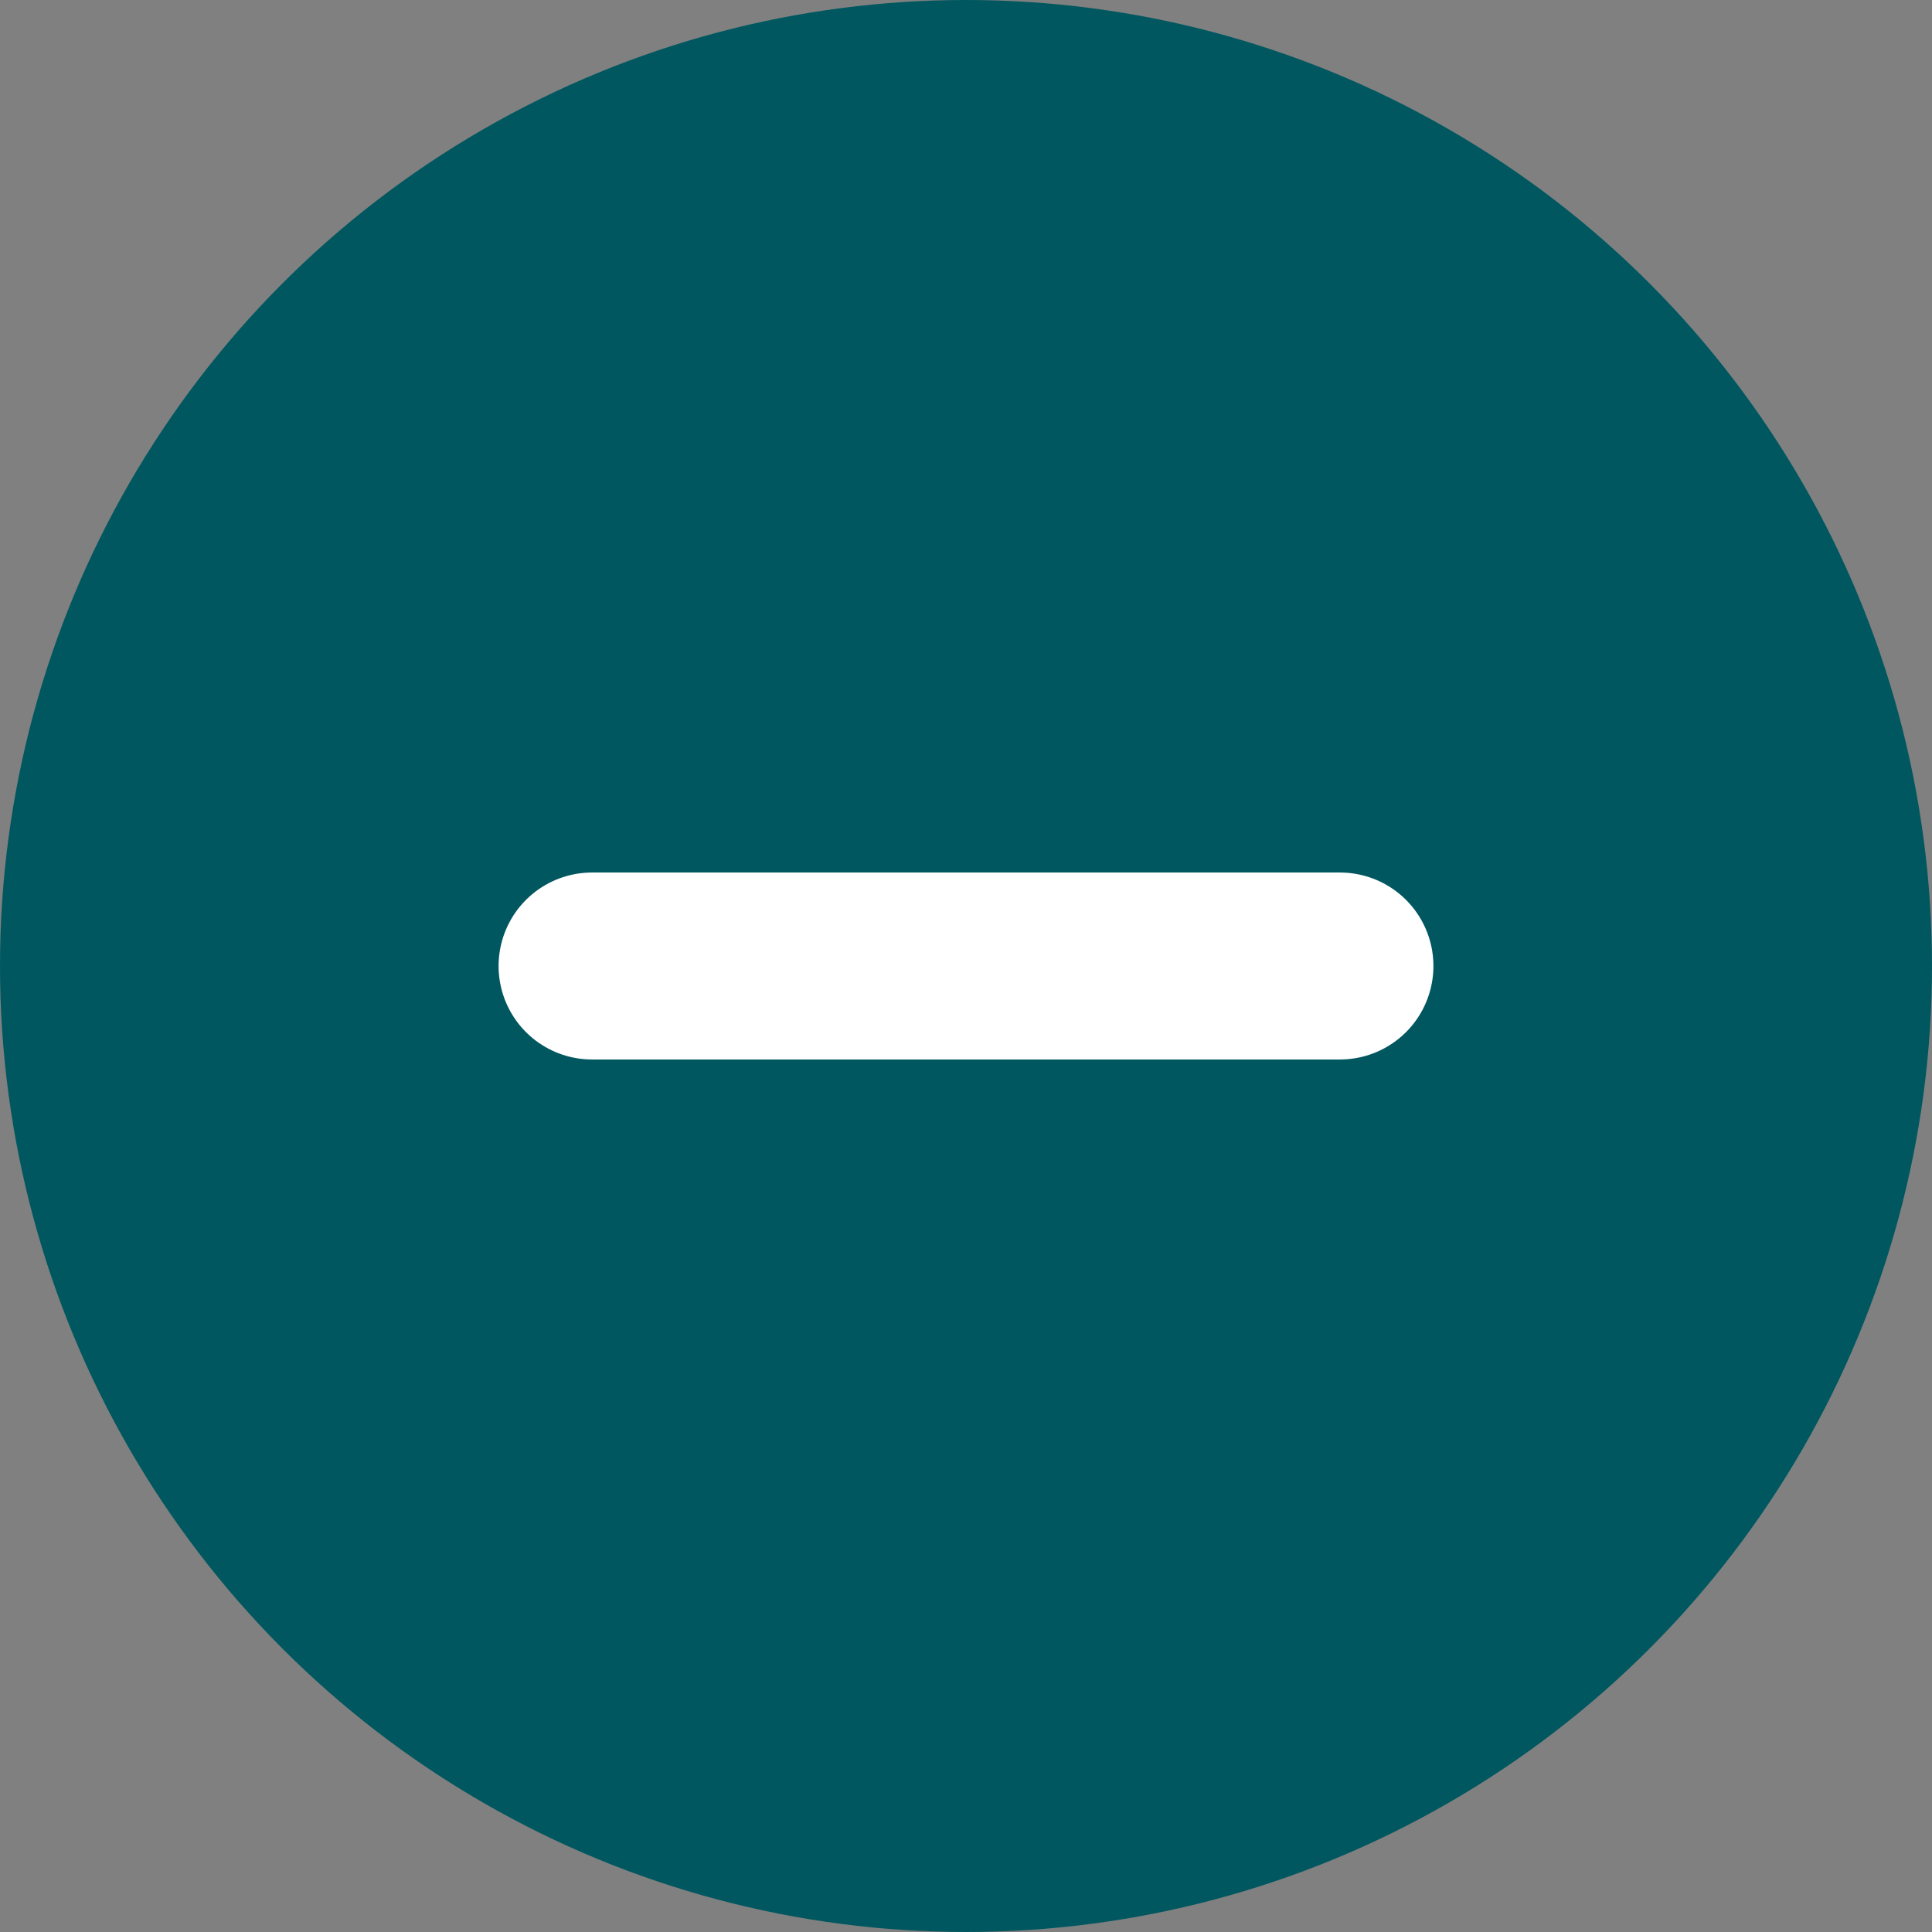 <svg width="31" height="31" viewBox="0 0 31 31" fill="none" xmlns="http://www.w3.org/2000/svg">
<rect x="0" y="0" width="31" height="31" fill="#808080" stroke="none"/>
<circle cx="15.5" cy="15.5" r="15.5" fill="#00575F"/>
<line x1="9.5" y1="15.5" x2="21.5" y2="15.5" stroke="white" stroke-width="3" stroke-linecap="round"/>
</svg>

